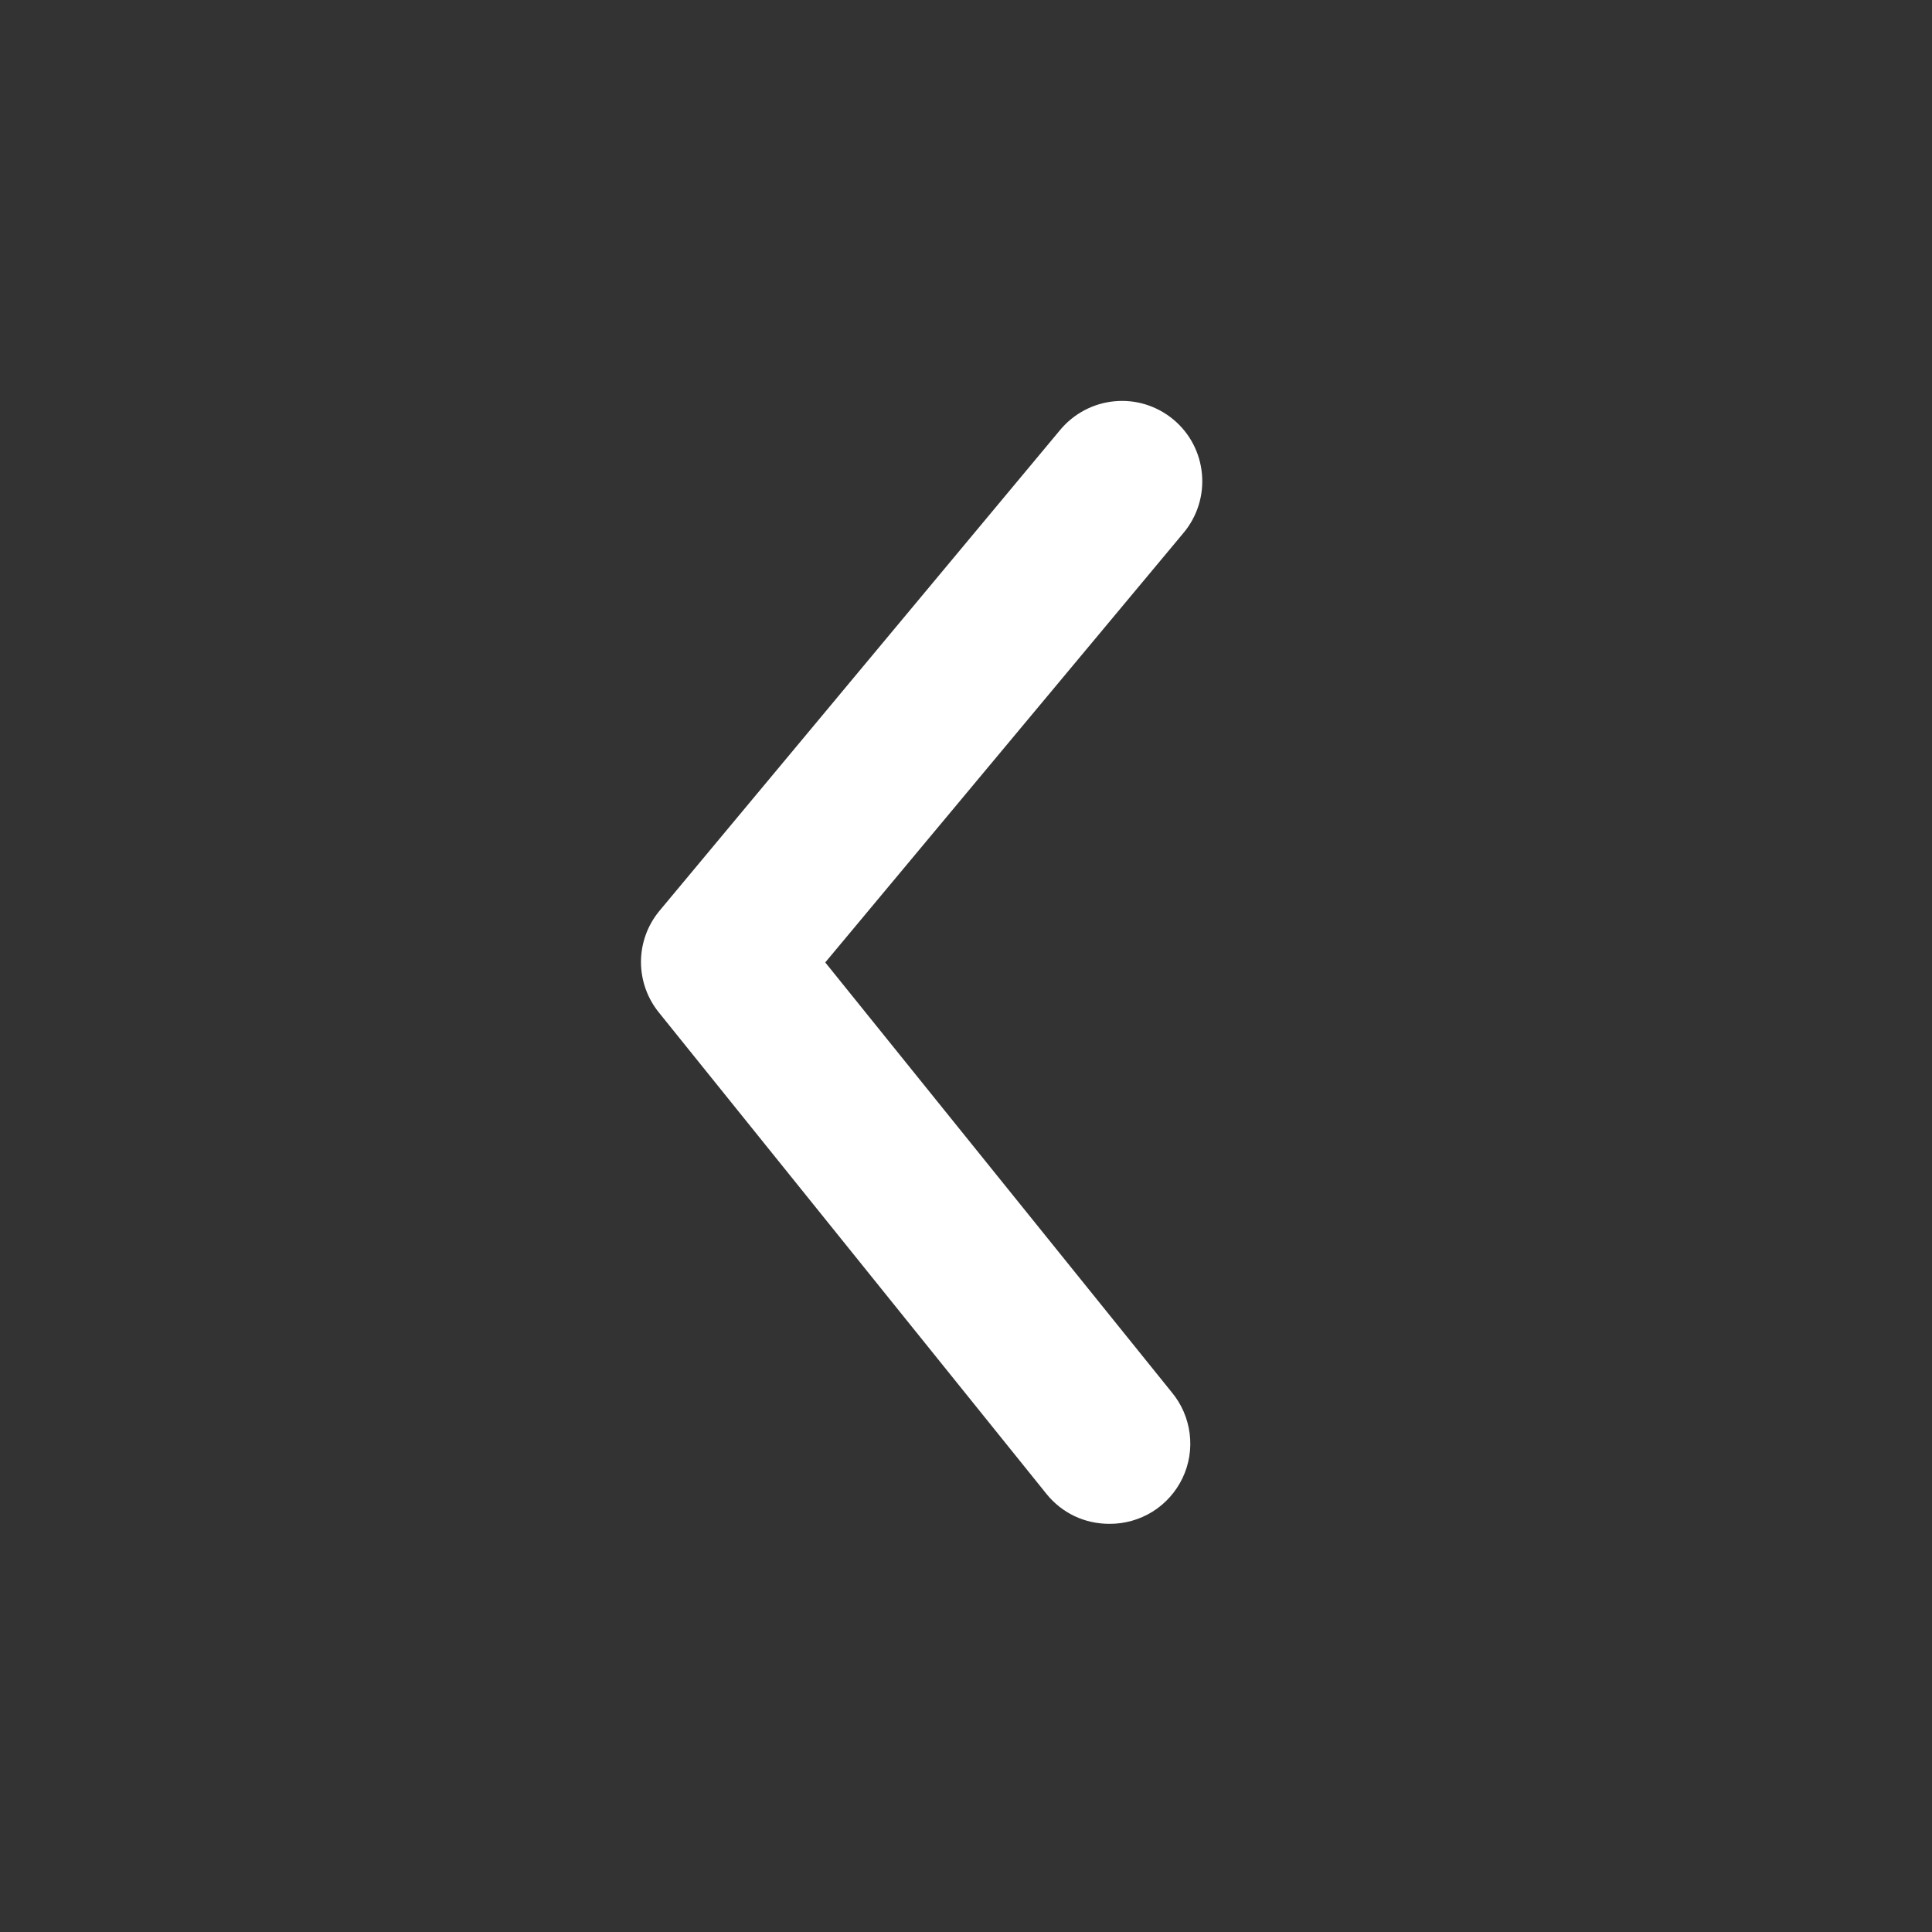 <svg width="26" height="26" viewBox="0 0 26 26" fill="none" xmlns="http://www.w3.org/2000/svg">
<rect x="0" y="0" width="26" height="26" fill="#333333" stroke="none"/>
<path d="M14.927 20.507C14.765 20.507 14.606 20.472 14.46 20.403C14.315 20.334 14.187 20.233 14.085 20.107L8.872 13.632C8.713 13.438 8.626 13.196 8.626 12.946C8.626 12.696 8.713 12.454 8.872 12.261L14.268 5.785C14.452 5.565 14.715 5.426 15 5.4C15.286 5.373 15.57 5.462 15.79 5.645C16.011 5.828 16.149 6.091 16.175 6.377C16.202 6.662 16.114 6.946 15.931 7.167L11.106 12.952L15.769 18.737C15.901 18.895 15.984 19.088 16.01 19.293C16.036 19.497 16.003 19.705 15.914 19.891C15.825 20.077 15.685 20.234 15.511 20.343C15.335 20.452 15.133 20.509 14.927 20.507Z" fill="#ffffff"/>
</svg>
